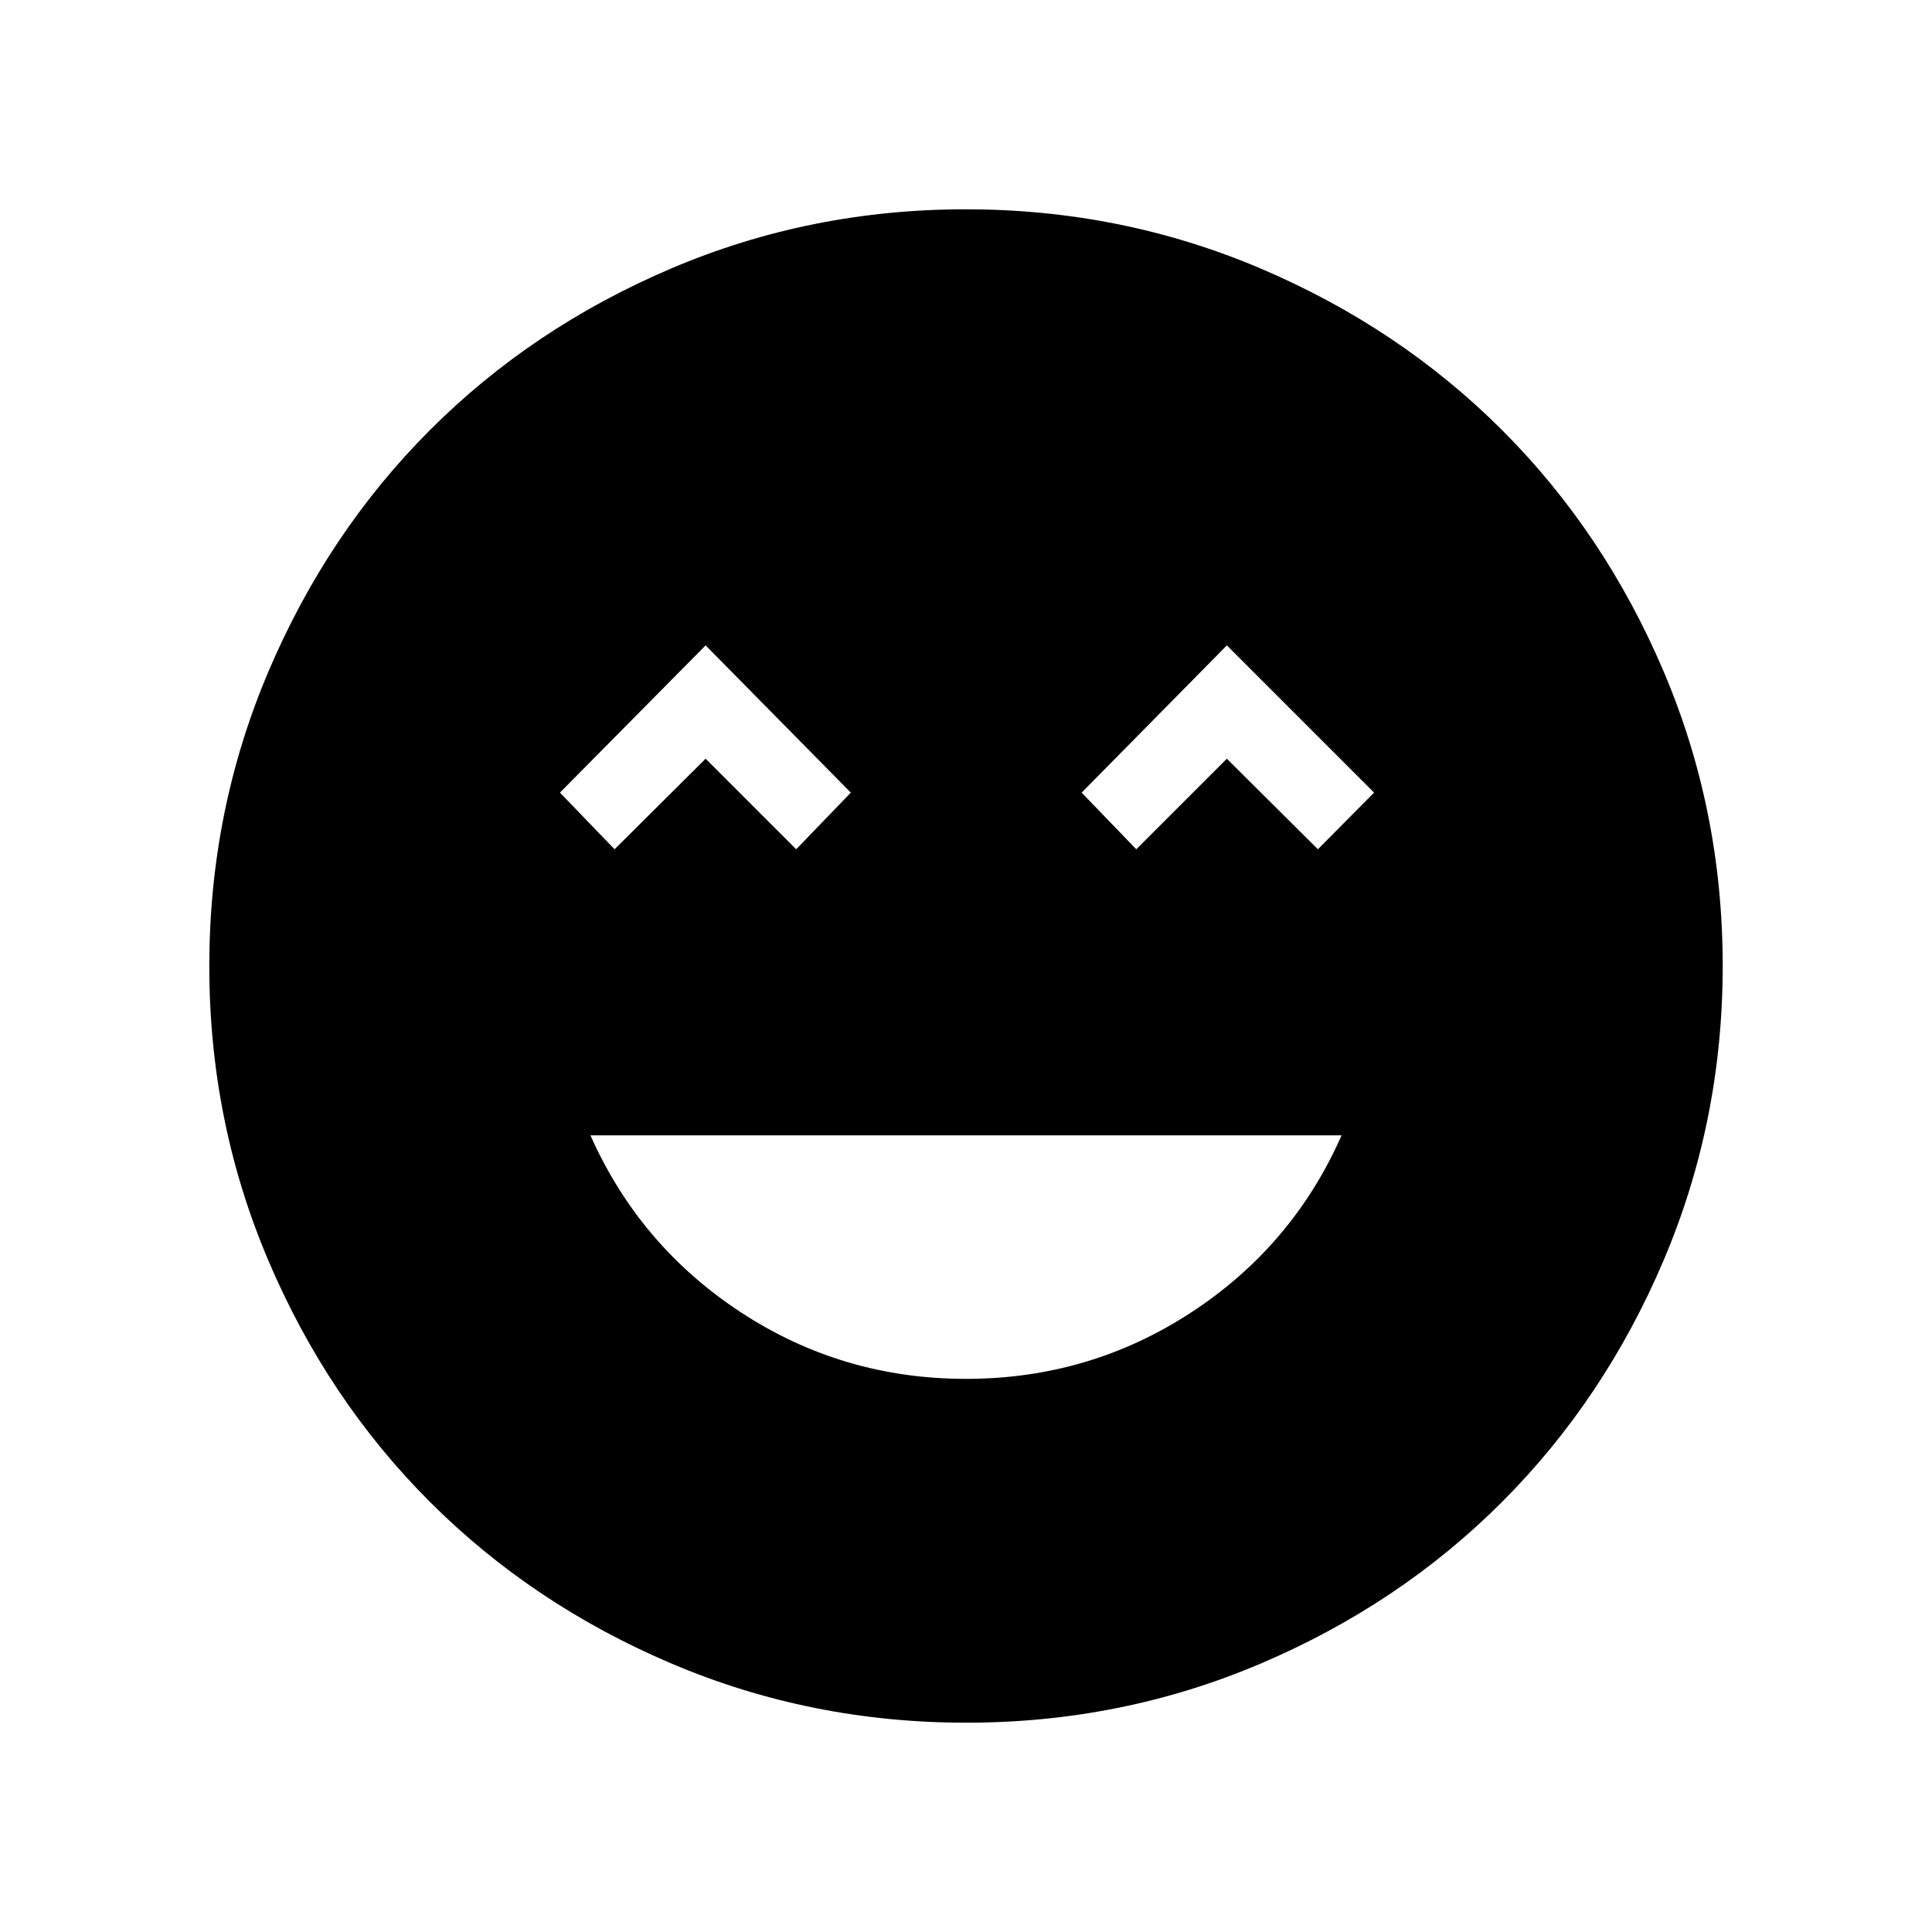 <svg xmlns="http://www.w3.org/2000/svg" height="48" viewBox="0 -960 960 960" width="48"><path d="M480-274.85q61.37 0 111.88-33 50.5-33 74.74-88H293.38q24.47 55 74.86 88t111.76 33ZM305.38-538l45.24-45 45 45 27.15-28.15-72.15-73.16-72.39 73.16L305.38-538Zm259.24 0 45-45 45.23 45 27.92-28.15-73.15-73.16-72.16 73.16L564.62-538Zm-84.49 434q-77.31 0-146.39-29.36-69.07-29.36-120.02-80.26-50.95-50.9-80.33-119.92Q104-402.55 104-479.87q0-77.31 29.36-146.39 29.36-69.07 80.26-120.02 50.9-50.95 119.92-80.33Q402.55-856 479.87-856q77.31 0 146.39 29.36 69.07 29.36 120.02 80.26 50.95 50.9 80.33 119.92Q856-557.45 856-480.13q0 77.31-29.36 146.39-29.36 69.07-80.26 120.02-50.9 50.95-119.92 80.33Q557.45-104 480.13-104Z"/></svg>
